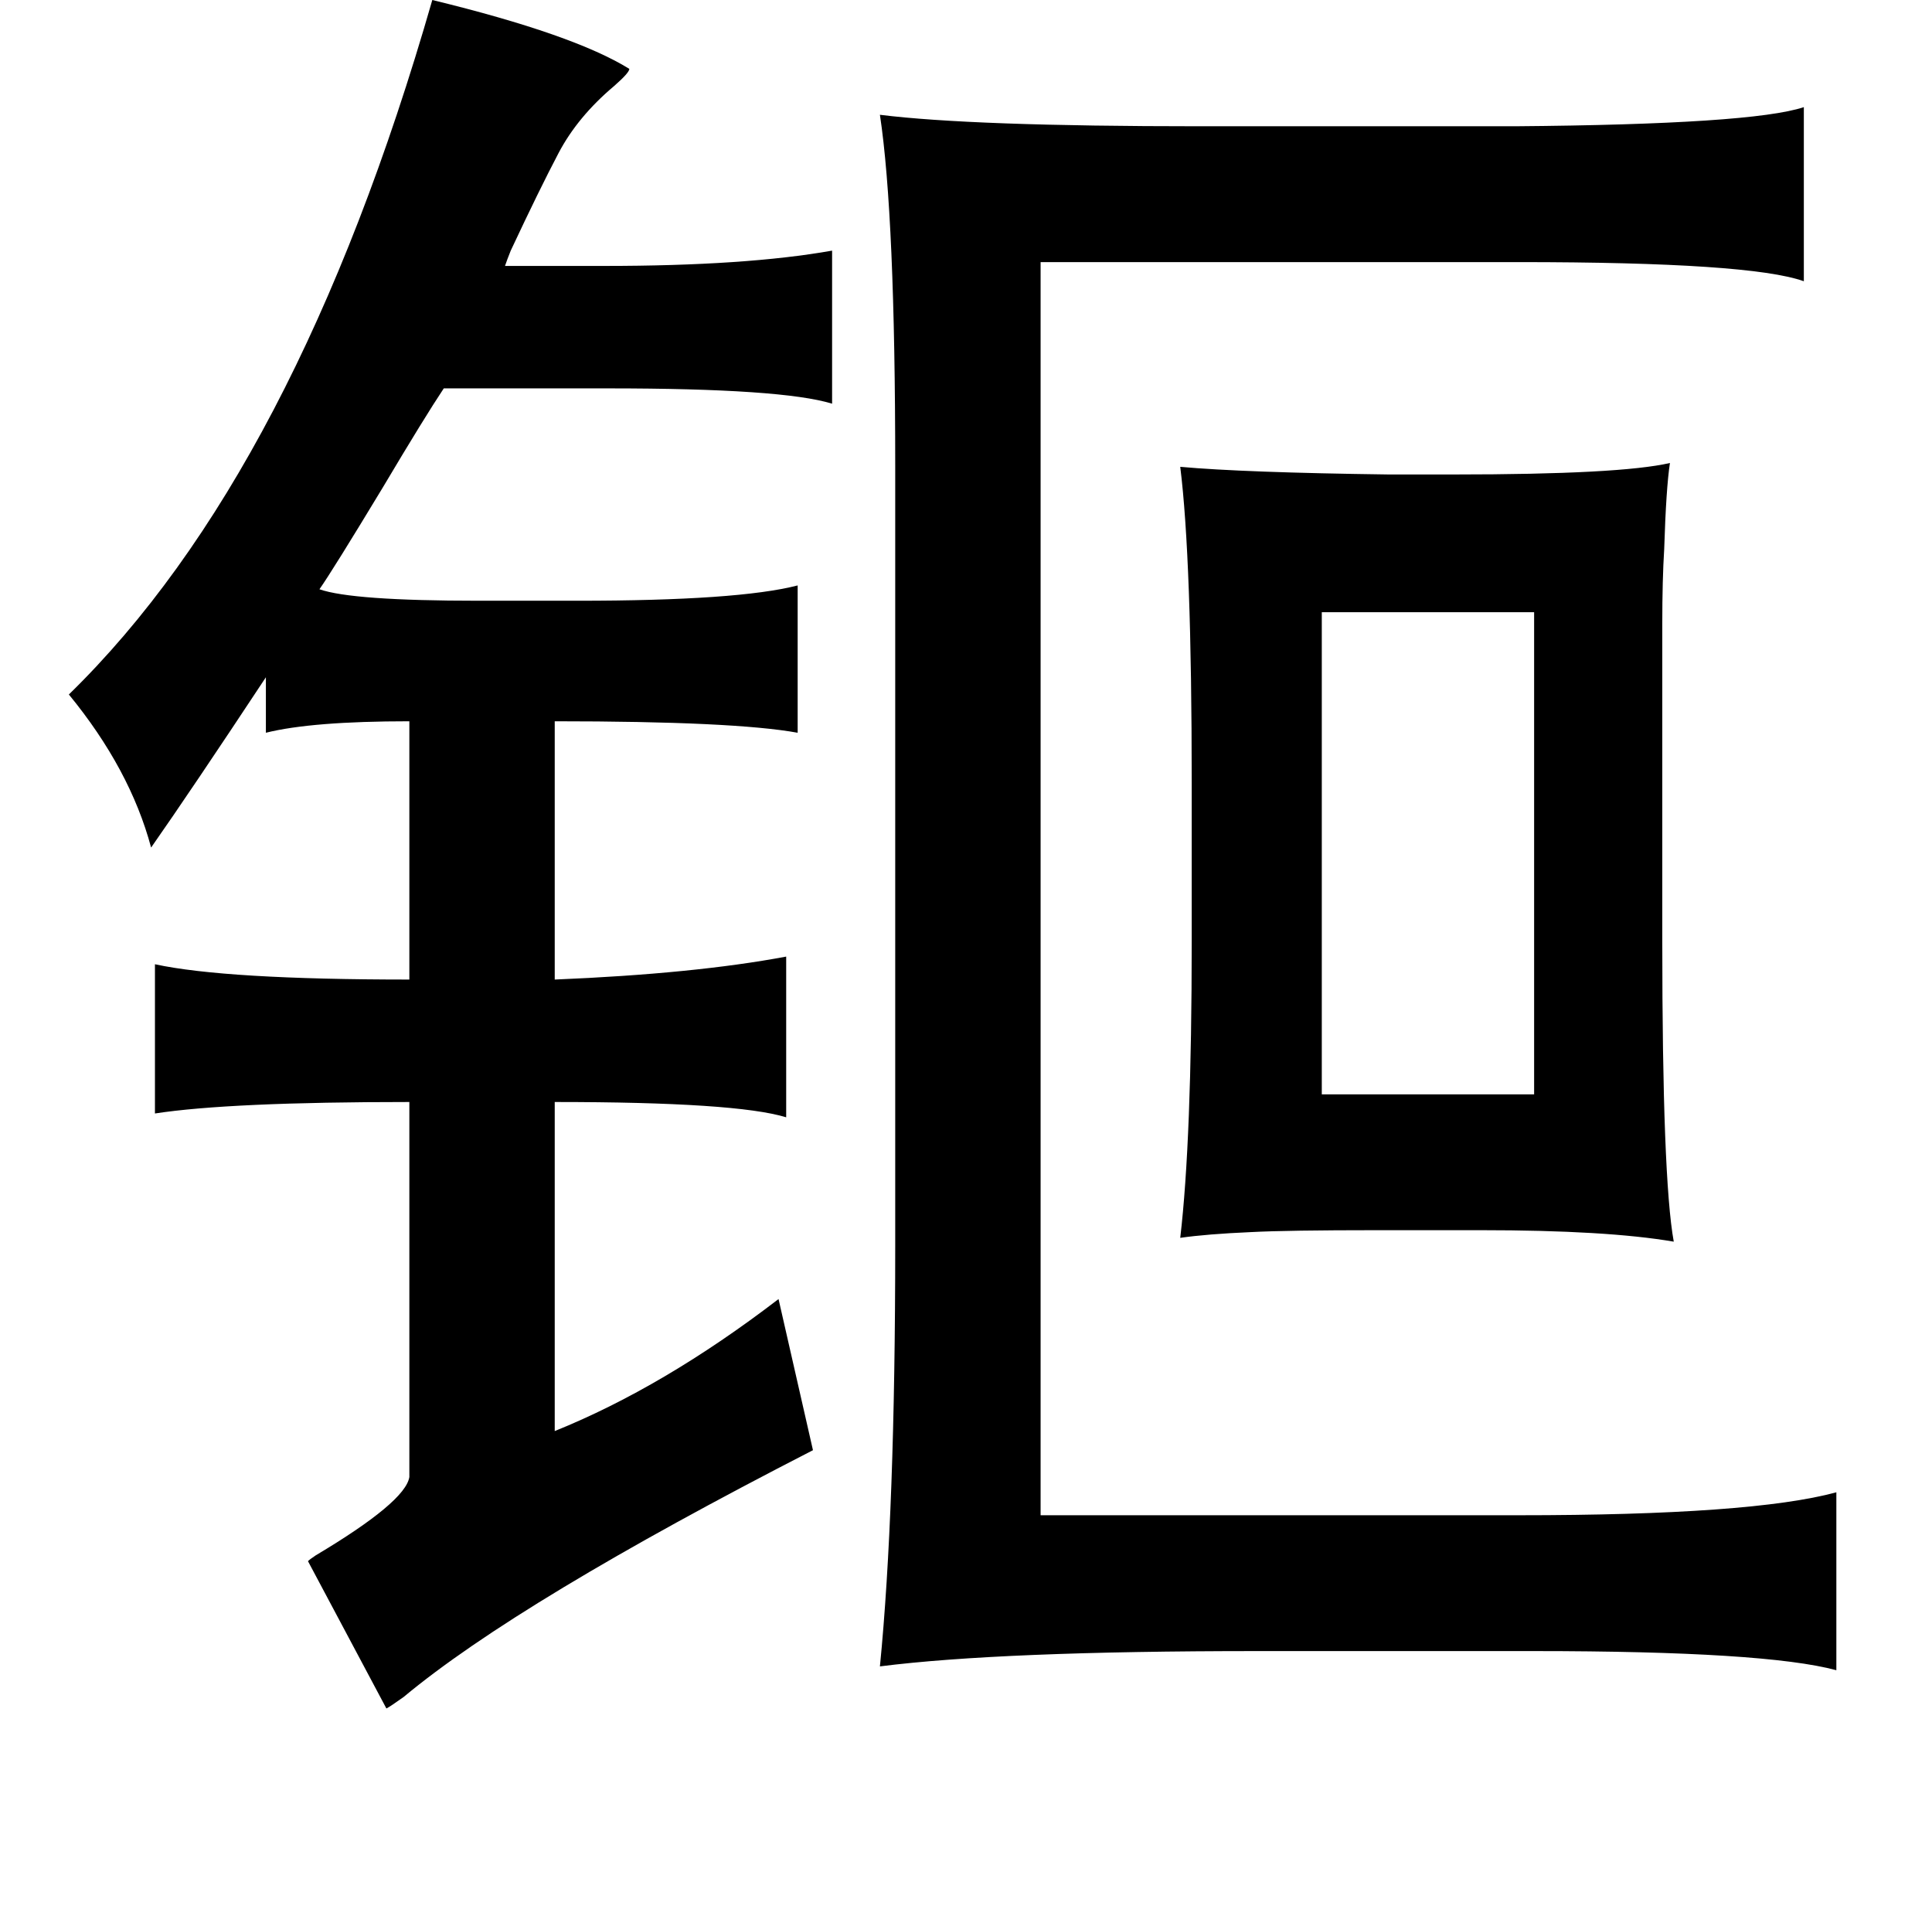 <?xml version="1.0" standalone="no"?>
<!DOCTYPE svg PUBLIC "-//W3C//DTD SVG 1.1//EN" "http://www.w3.org/Graphics/SVG/1.1/DTD/svg11.dtd" >
<svg xmlns="http://www.w3.org/2000/svg" xmlns:xlink="http://www.w3.org/1999/xlink" version="1.1" viewBox="-10 0 1010 1000">
   <path fill="currentColor"
d="M216 0q74 18 103 36q0 2 -8 9q-19 16 -29 35t-25 51q-2 5 -3 8h52q74 0 119 -8v80q-26 -8 -117 -8h-86q-10 15 -32 52q-26 43 -33 53q17 6 83 6h52q84 0 115 -8v77q-33 -6 -127 -6v135q73 -3 121 -12v84q-26 -8 -121 -8v172q57 -23 117 -69l18 79q-154 79 -214 129
q-7 5 -9 6l-41 -77q1 -1 4 -3q47 -28 49 -41v-196q-94 0 -133 6v-78q37 8 133 8v-135q-51 0 -75 6v-29q-39 59 -60 89q-11 -41 -43 -80q119 -116 190 -363zM933 56v91q-28 -10 -149 -10h-250v655h250q122 0 166 -12v93q-37 -10 -158 -10h-145q-134 0 -197 8q8 -81 8 -220
v-407q0 -131 -8 -184q48 6 167 6h165q124 -1 151 -10zM863 242q-2 13 -3 45q-1 16 -1 39v65v101q0 124 6 157q-35 -6 -101 -6h-54q-47 0 -66 1q-23 1 -37 3q6 -51 6 -155v-83q0 -117 -6 -165q33 3 109 4h34q87 0 113 -6zM681 320v252h111v-252h-111z" />
</svg>
